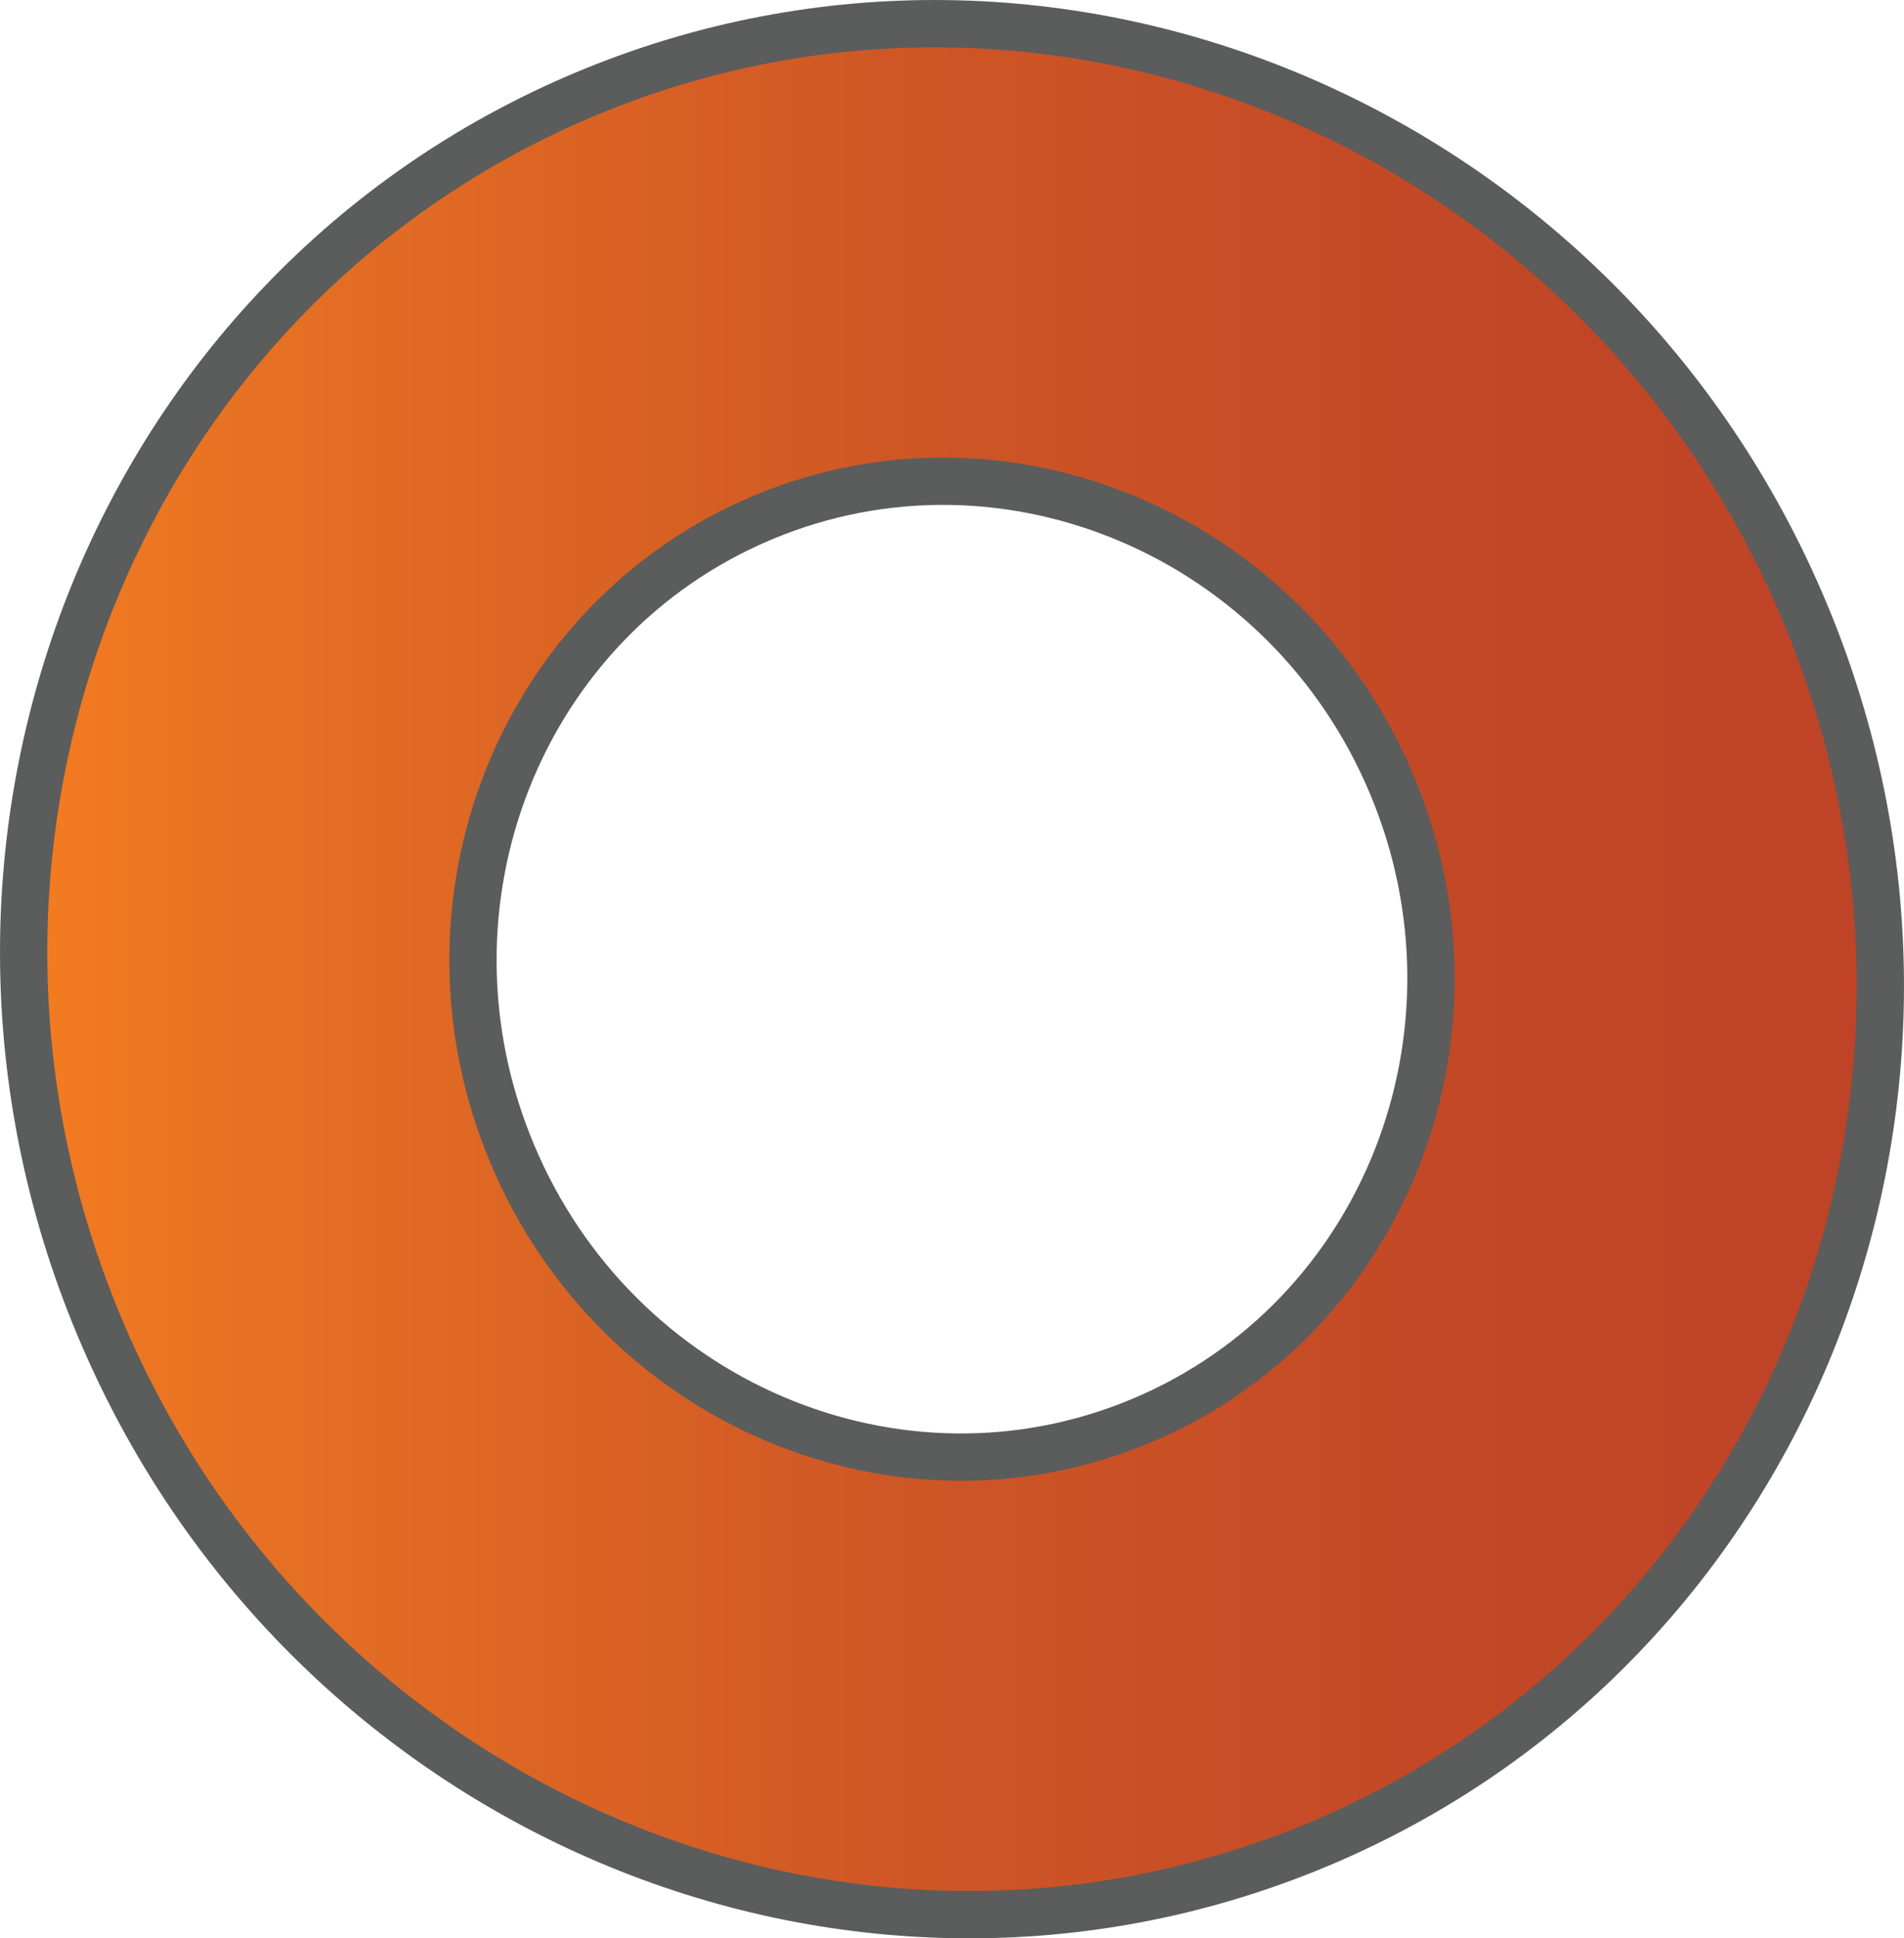 <?xml version="1.0" encoding="utf-8"?>
<!-- Generator: Adobe Illustrator 17.0.0, SVG Export Plug-In . SVG Version: 6.00 Build 0)  -->
<!DOCTYPE svg PUBLIC "-//W3C//DTD SVG 1.1//EN" "http://www.w3.org/Graphics/SVG/1.1/DTD/svg11.dtd">
<svg version="1.1" id="Layer_1" xmlns="http://www.w3.org/2000/svg" xmlns:xlink="http://www.w3.org/1999/xlink" x="0px" y="0px"
	 width="10.065px" height="10.244px" viewBox="0 0 10.065 10.244" enable-background="new 0 0 10.065 10.244" xml:space="preserve">
<linearGradient id="SVGID_1_" gradientUnits="userSpaceOnUse" x1="0.125" y1="5.122" x2="9.94" y2="5.122">
	<stop  offset="0" style="stop-color:#F47C20"/>
	<stop  offset="0.116" style="stop-color:#E77123"/>
	<stop  offset="0.463" style="stop-color:#CF5725"/>
	<stop  offset="0.769" style="stop-color:#C24826"/>
	<stop  offset="1" style="stop-color:#BE4327"/>
</linearGradient>
<path fill="url(#SVGID_1_)" stroke="#5B5C5C" stroke-width="0.25" stroke-miterlimit="10" d="M9.54,3.234
	C8.47,0.68,5.585-0.546,3.095,0.497C0.606,1.54-0.545,4.456,0.525,7.01c1.07,2.554,3.955,3.78,6.445,2.737
	C9.459,8.704,10.61,5.788,9.54,3.234z M6.032,7.509C4.748,8.047,3.259,7.414,2.707,6.096C2.154,4.778,2.748,3.273,4.033,2.735
	C5.317,2.197,6.806,2.83,7.358,4.148S7.317,6.971,6.032,7.509z"/>
</svg>
